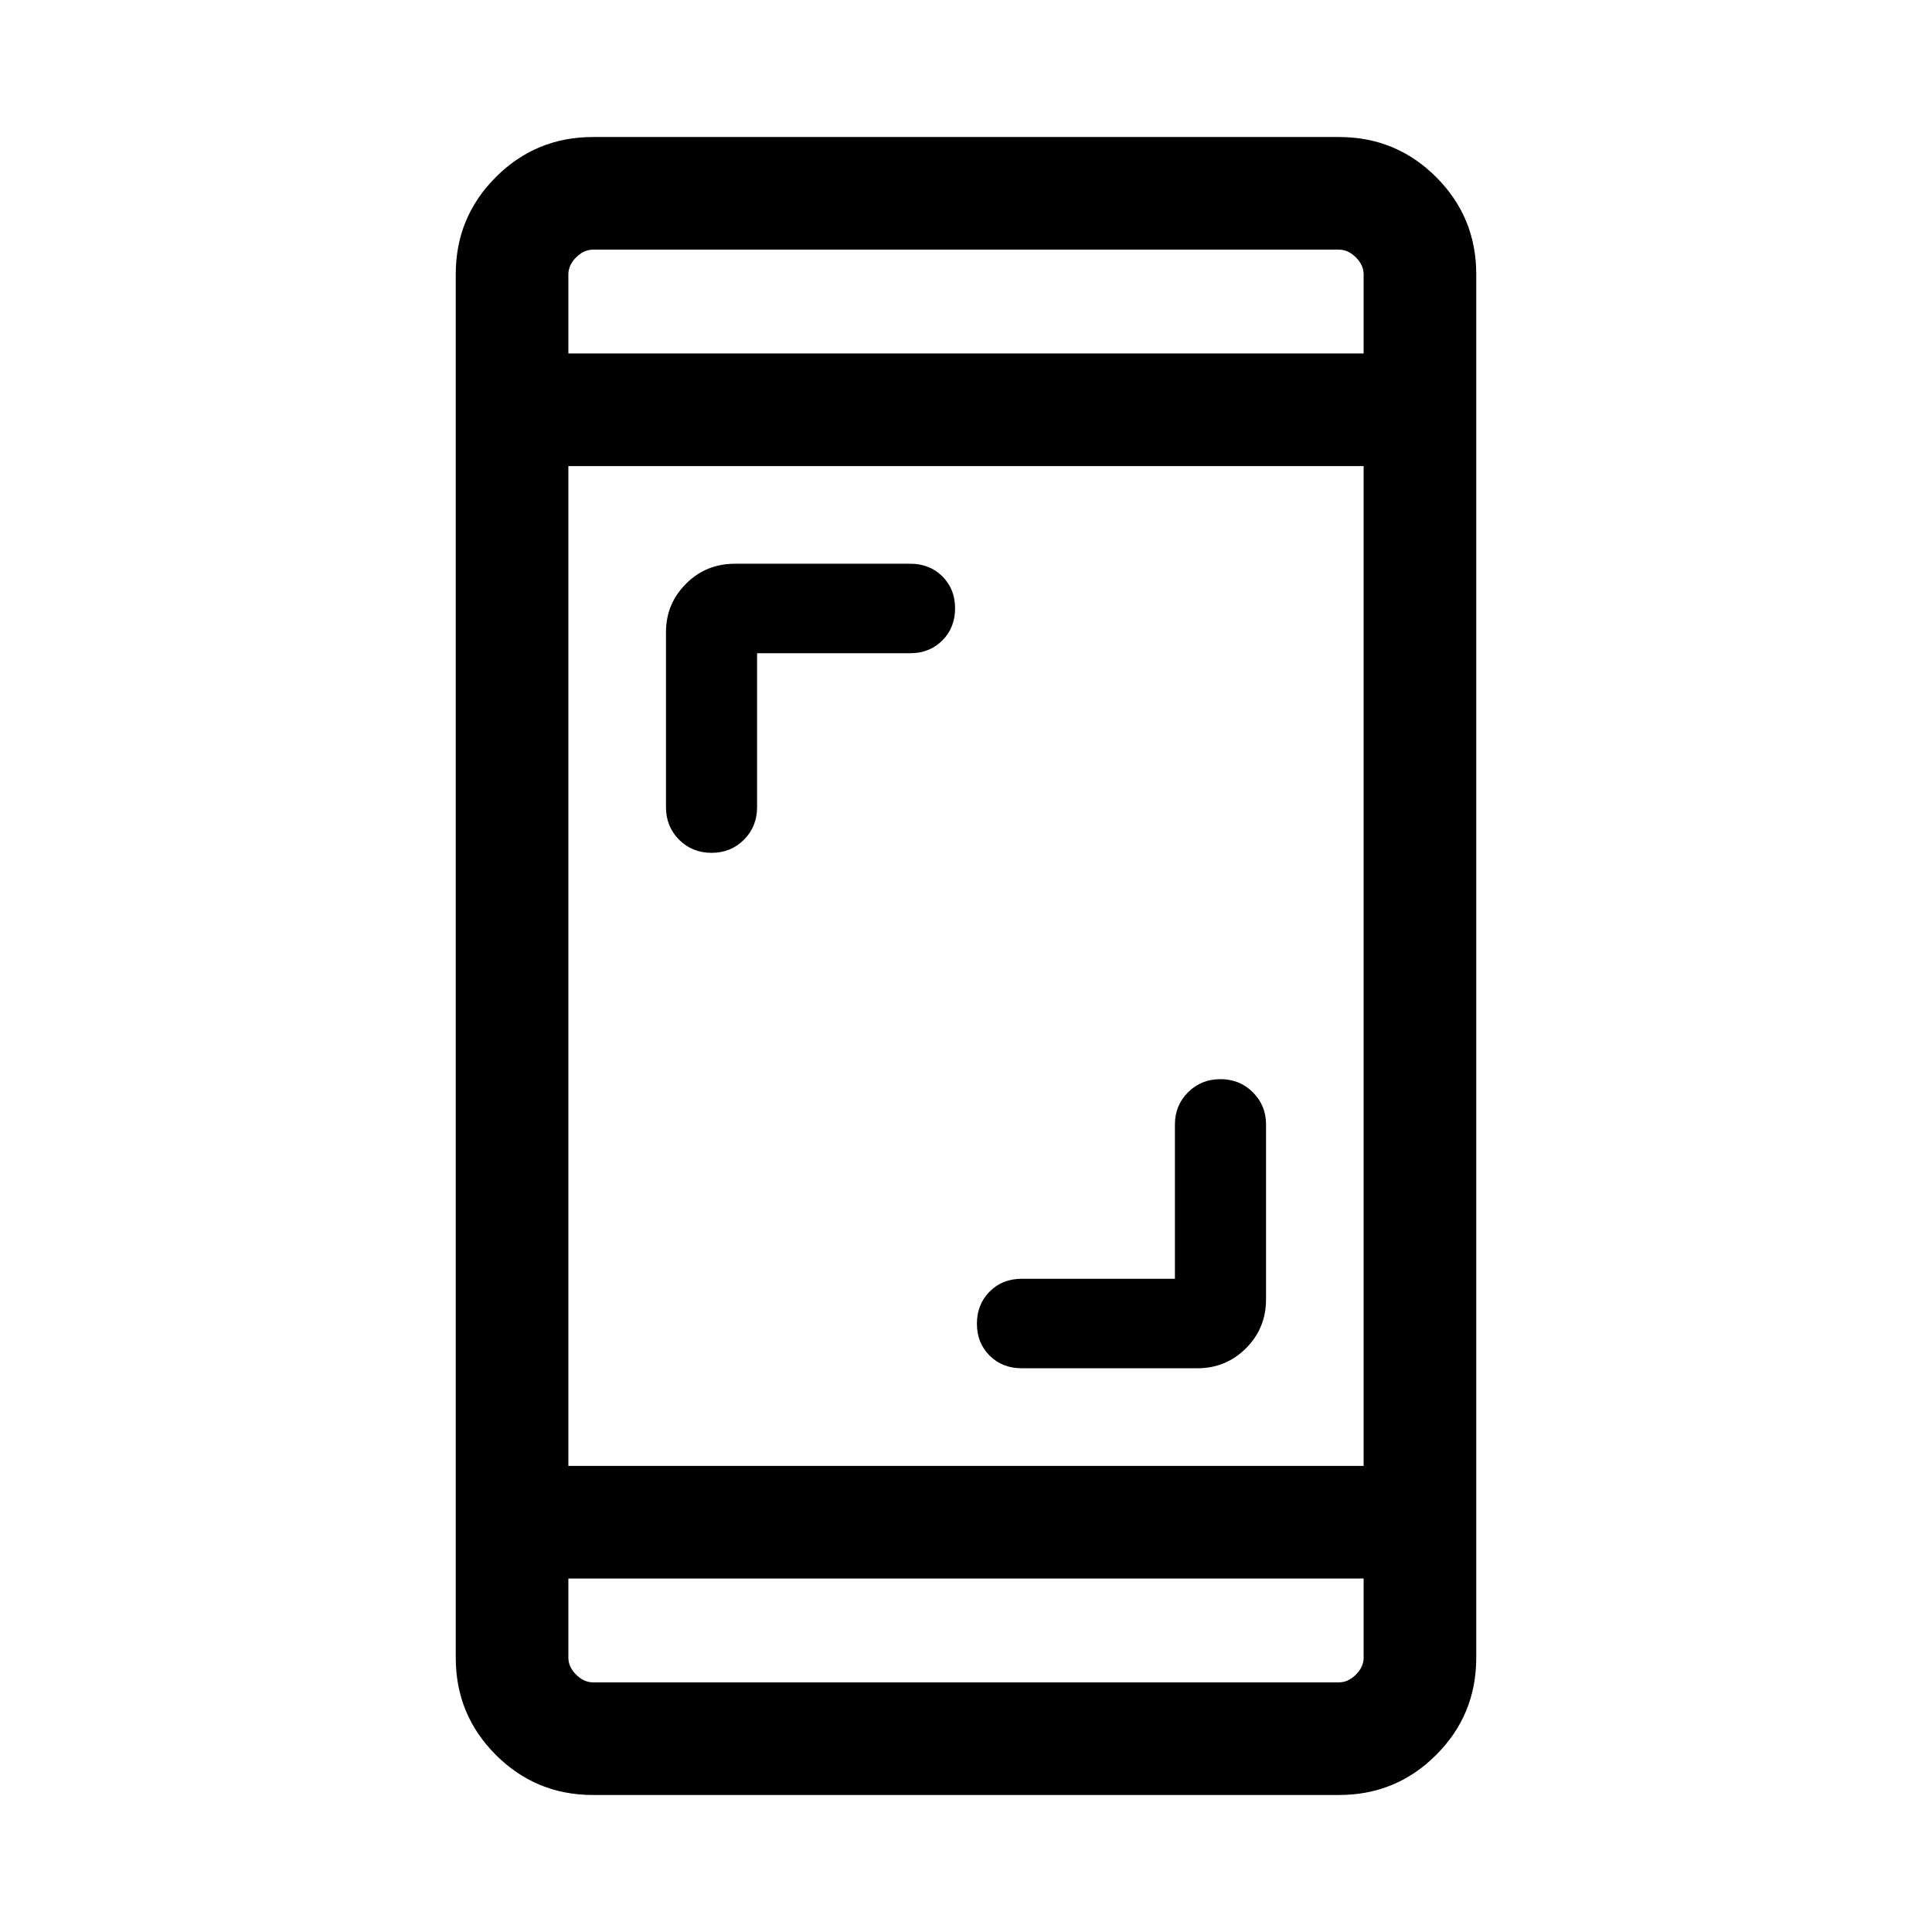 <svg xmlns="http://www.w3.org/2000/svg" height="24" viewBox="0 -960 960 960" width="24"><path d="M583.81-324.58v-76.65q0-9.5 6.52-16.02t16.11-6.52q9.6 0 16.12 6.55 6.52 6.54 6.52 15.89v86.98q0 14.35-9.96 24.29t-24.08 9.94h-87.39q-9.6 0-15.92-6.29-6.31-6.29-6.31-15.86 0-9.58 6.31-15.94 6.32-6.37 15.92-6.37h76.16ZM376.19-635.42v76.46q0 9.69-6.52 16.21-6.52 6.52-16.11 6.52-9.6 0-16.12-6.52-6.52-6.52-6.52-16.21v-86.89q0-14.12 9.95-24.08 9.94-9.95 24.28-9.95h87.2q9.6 0 15.92 6.29 6.31 6.29 6.31 15.86 0 9.58-6.31 15.94-6.32 6.37-15.92 6.37h-76.16ZM294.65-68.08q-28.36 0-48.27-19.91-19.92-19.92-19.92-48.26v-687.5q0-28.34 19.92-48.26 19.91-19.91 48.27-19.91h370.7q28.36 0 48.27 19.91 19.92 19.92 19.92 48.26v687.5q0 28.34-19.92 48.26-19.91 19.91-48.27 19.91h-370.7Zm-12.23-107.57v39.3q0 4.62 3.85 8.47 3.85 3.84 8.46 3.84h370.54q4.61 0 8.46-3.84 3.85-3.85 3.85-8.47v-39.3H282.42Zm0-55.96h395.16v-496.78H282.42v496.78Zm0-552.74h395.16v-39.3q0-4.62-3.85-8.47-3.85-3.84-8.46-3.84H294.73q-4.61 0-8.46 3.84-3.85 3.85-3.85 8.47v39.3Zm0 0v-51.61 51.61Zm0 608.7v51.61-51.61Z"/></svg>